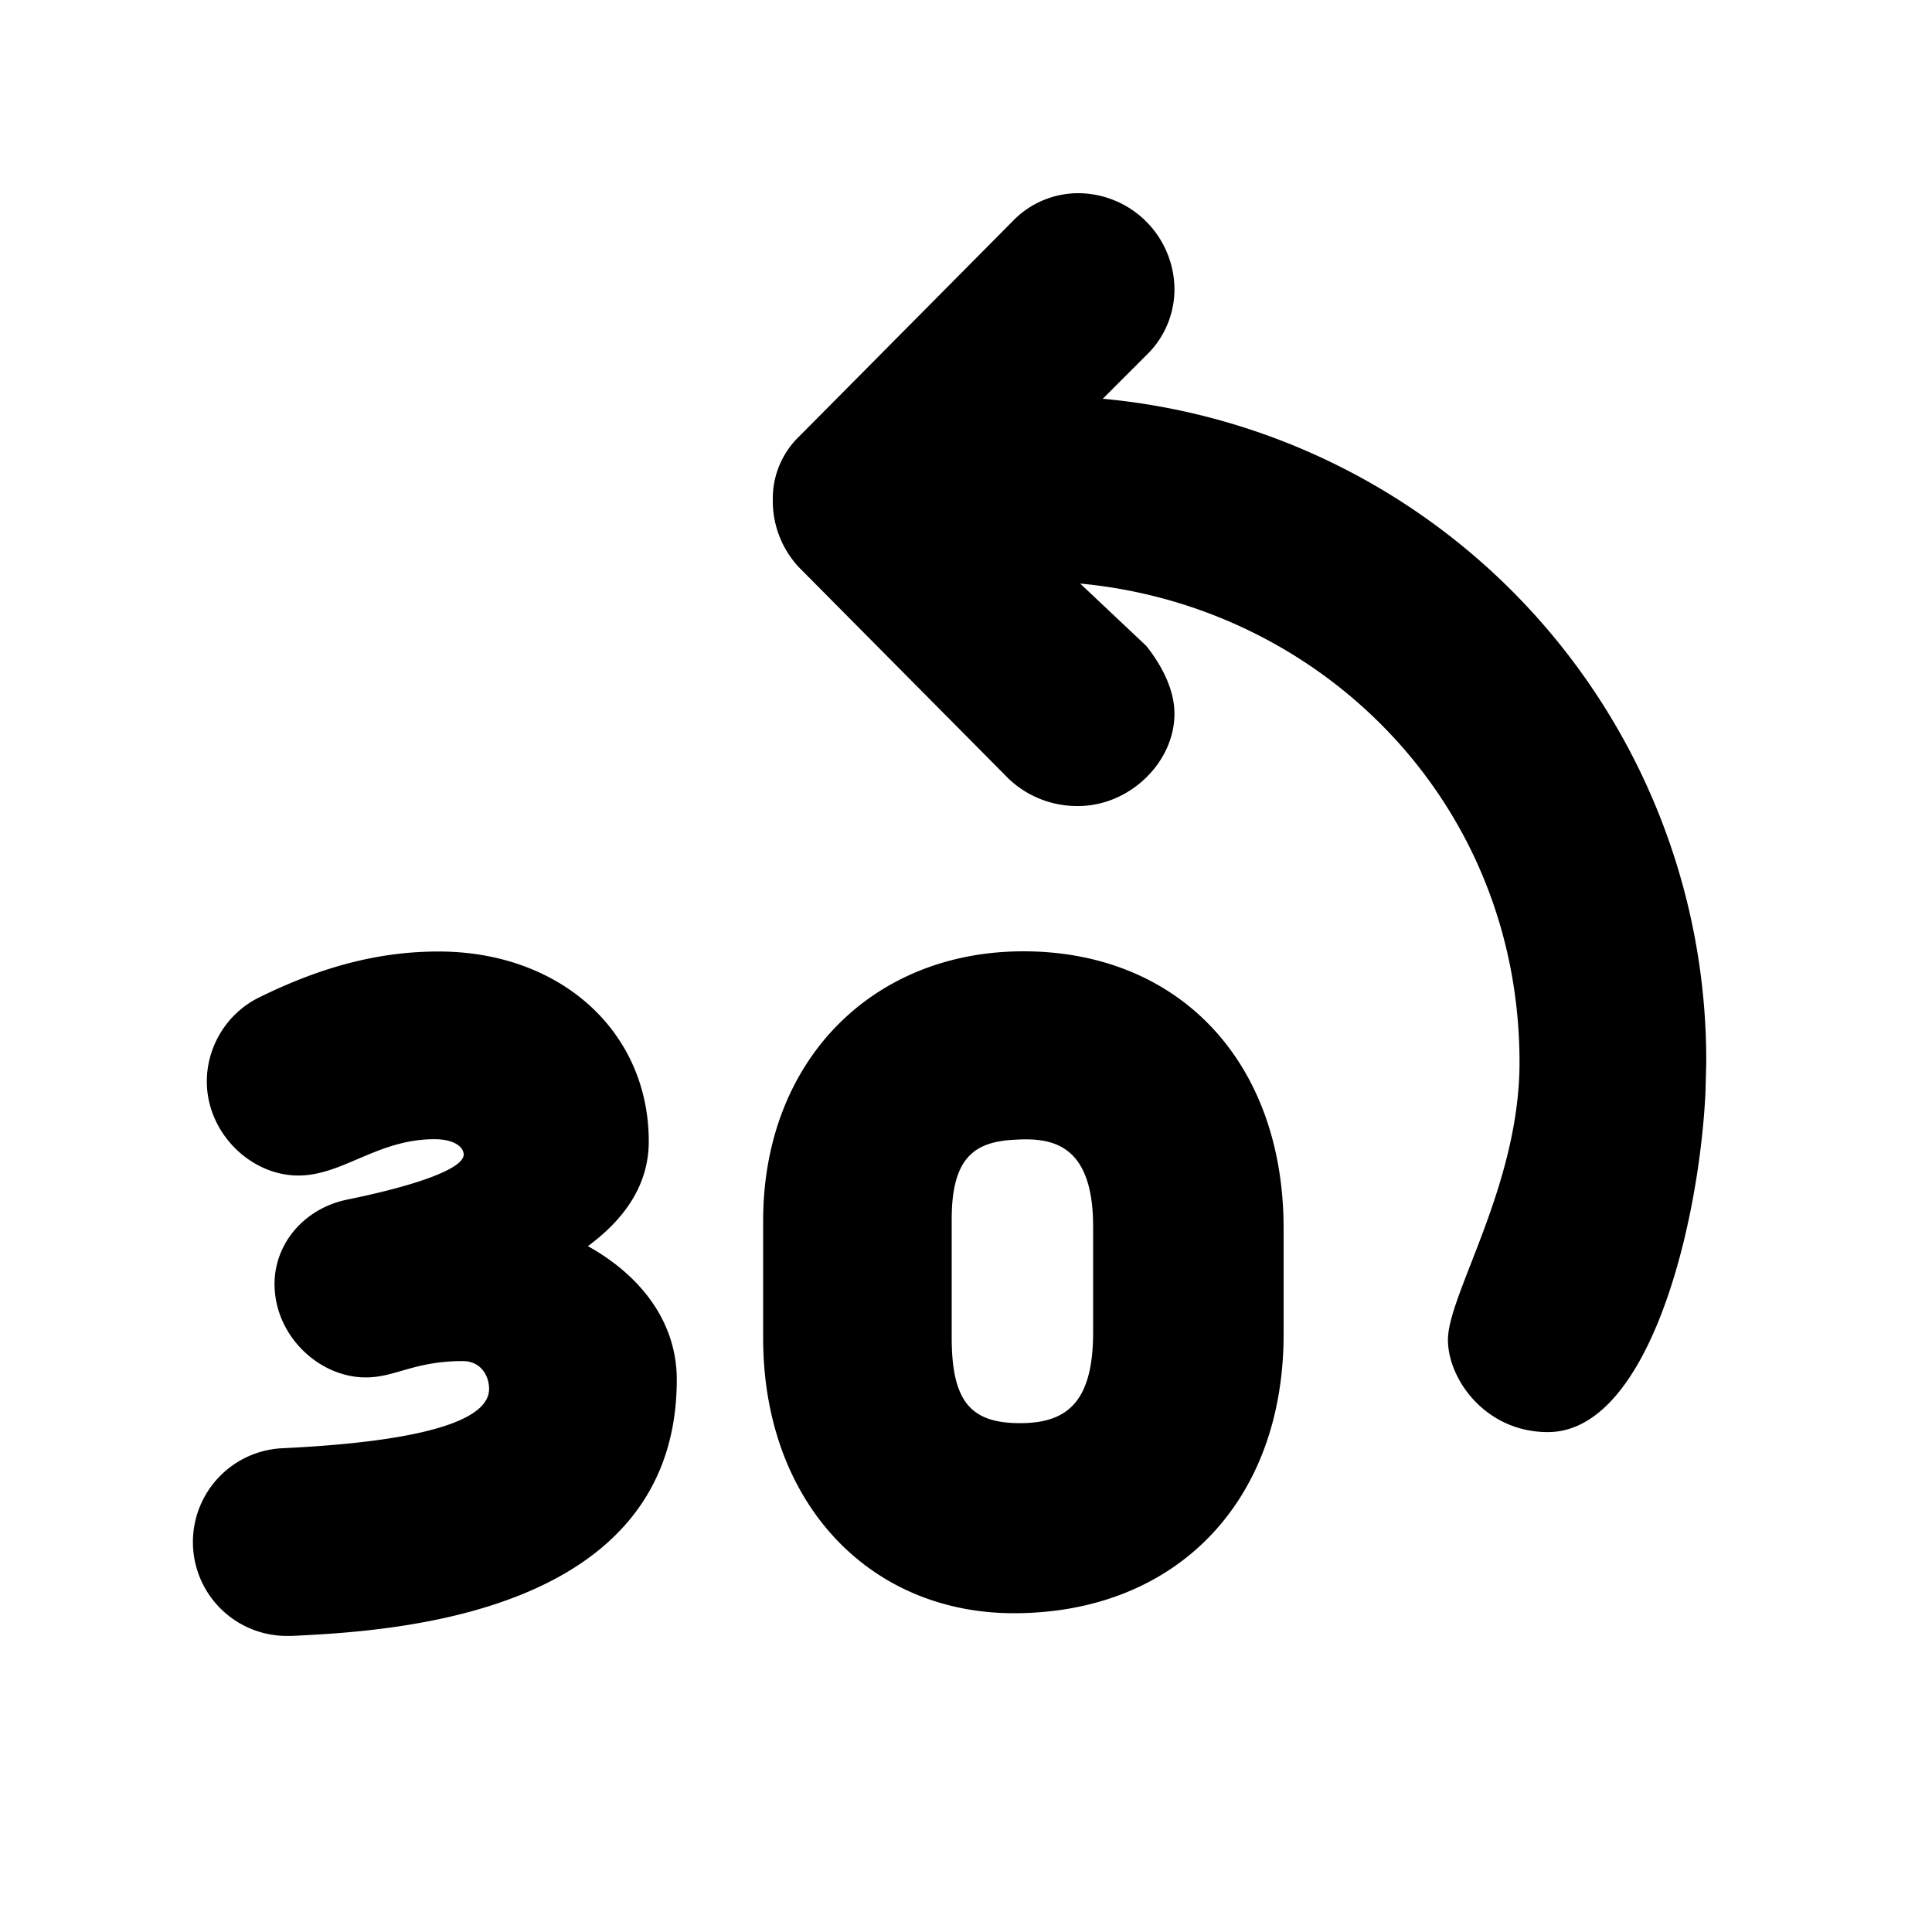 <svg id="icon" height="20" viewBox="0 0 20 20" width="20" xmlns="http://www.w3.org/2000/svg"><path d="m16.023 14.825c-.644 0-1.034-.546-1.034-.956 0-.469.741-1.6.741-2.87 0-2.694-2.05-4.724-4.548-4.958l.683.644c.156.195.293.449.293.703 0 .507-.468.956-.996.956a1.03 1.03 0 0 1 -.716-.278l-2.178-2.196a1.008 1.008 0 0 1 -.268-.708.89.89 0 0 1 .273-.644l2.207-2.225a.942.942 0 0 1 .682-.293 1 1 0 0 1 .996.995.947.947 0 0 1 -.293.684l-.449.449a6.878 6.878 0 0 1 6.247 6.871l-.008.312c-.07 1.41-.599 3.514-1.632 3.514zm-11.483-4.975c1.261 0 2.176.827 2.176 1.966 0 .413-.211.775-.63 1.084.573.32.92.807.92 1.381 0 2.461-3 2.606-3.987 2.654h-.048a.972.972 0 0 1 -.046-1.943c1.404-.067 2.138-.275 2.138-.614 0-.137-.086-.288-.272-.288-.505 0-.699.169-1.004.169-.487 0-.945-.434-.945-.967 0-.416.304-.782.753-.874.745-.152 1.205-.325 1.205-.466 0-.073-.09-.159-.303-.159-.588 0-.951.376-1.408.376-.496 0-.948-.442-.948-.974 0-.353.199-.701.542-.87.658-.324 1.249-.475 1.857-.475zm6.054-.002c1.6 0 2.694 1.132 2.694 2.87v1.092c0 1.757-1.133 2.89-2.792 2.89-1.503 0-2.596-1.152-2.596-2.85v-1.211c0-1.66 1.132-2.791 2.694-2.791zm.046 1.947h-.066l-.084.004c-.383.024-.638.165-.638.82v1.23c0 .684.215.893.742.883.468-.01.722-.239.722-.941v-1.093c0-.82-.39-.912-.742-.903z" fill="#282D37" style="fill: currentColor;fill: currentColor" fill-rule="evenodd"/></svg>

